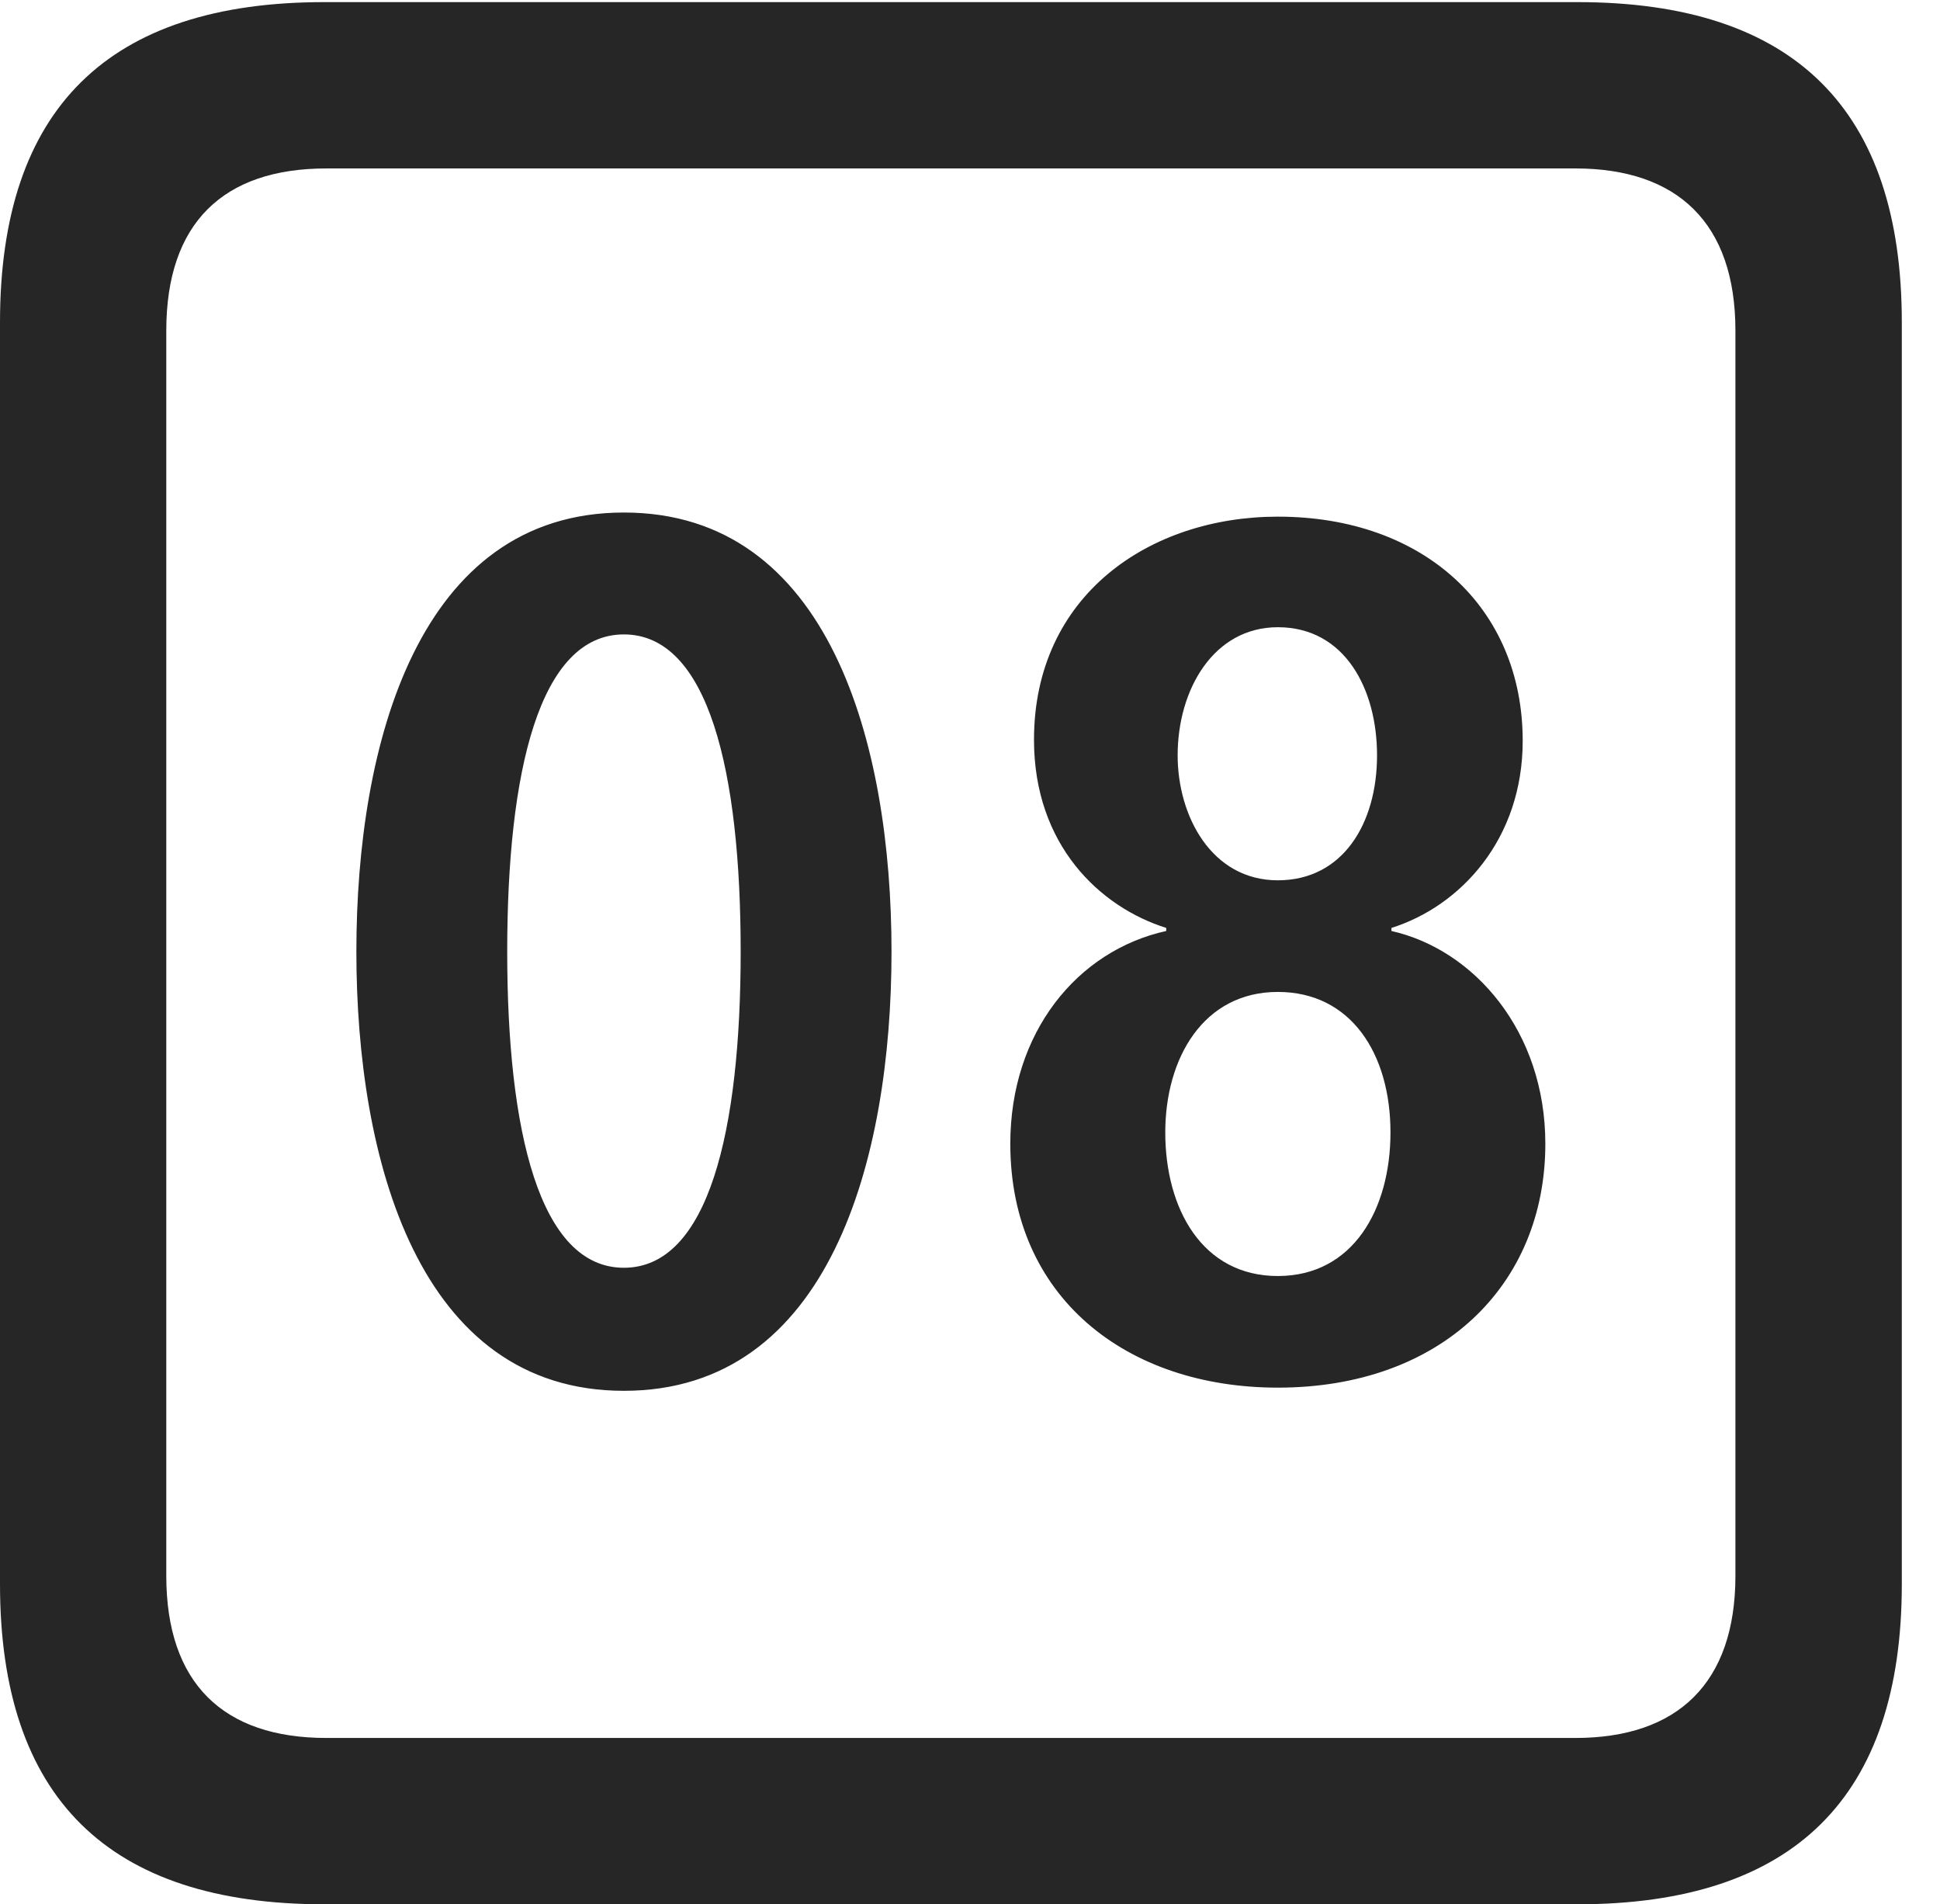 <?xml version="1.0" encoding="UTF-8"?>
<!--Generator: Apple Native CoreSVG 232.5-->
<!DOCTYPE svg
PUBLIC "-//W3C//DTD SVG 1.1//EN"
       "http://www.w3.org/Graphics/SVG/1.1/DTD/svg11.dtd">
<svg version="1.1" xmlns="http://www.w3.org/2000/svg" xmlns:xlink="http://www.w3.org/1999/xlink" width="18.34" height="17.998">
 <g>
  <rect height="17.998" opacity="0" width="18.34" x="0" y="0"/>
  <path d="M3.066 17.998L14.912 17.998C16.963 17.998 17.979 16.982 17.979 14.971L17.979 3.047C17.979 1.035 16.963 0.02 14.912 0.02L3.066 0.02C1.025 0.02 0 1.025 0 3.047L0 14.971C0 16.992 1.025 17.998 3.066 17.998ZM3.086 16.426C2.109 16.426 1.572 15.908 1.572 14.893L1.572 3.125C1.572 2.109 2.109 1.592 3.086 1.592L14.893 1.592C15.859 1.592 16.406 2.109 16.406 3.125L16.406 14.893C16.406 15.908 15.859 16.426 14.893 16.426Z" fill="#000000" fill-opacity="0.85"/>
  <path d="M5.898 13.145C7.842 13.145 8.428 10.957 8.428 8.994C8.428 7.031 7.842 4.844 5.898 4.844C3.955 4.844 3.369 7.031 3.369 8.994C3.369 10.957 3.955 13.145 5.898 13.145ZM5.898 11.982C5.098 11.982 4.795 10.684 4.795 8.994C4.795 7.295 5.098 5.996 5.898 5.996C6.699 5.996 7.002 7.295 7.002 8.994C7.002 10.684 6.699 11.982 5.898 11.982ZM12.08 13.115C13.623 13.115 14.609 12.148 14.609 10.81C14.609 9.746 13.935 8.975 13.154 8.799L13.154 8.77C13.809 8.564 14.395 7.93 14.395 7.002C14.395 5.742 13.457 4.883 12.08 4.883C10.869 4.883 9.775 5.625 9.775 6.992C9.775 7.988 10.4 8.574 11.025 8.77L11.025 8.799C10.185 8.984 9.551 9.756 9.551 10.81C9.551 12.256 10.645 13.115 12.08 13.115ZM12.08 8.32C11.455 8.32 11.133 7.715 11.133 7.139C11.133 6.514 11.475 5.928 12.08 5.928C12.715 5.928 13.018 6.514 13.018 7.139C13.018 7.783 12.695 8.32 12.08 8.32ZM12.08 12.06C11.367 12.06 11.016 11.426 11.016 10.703C11.016 10 11.377 9.375 12.08 9.375C12.773 9.375 13.145 9.961 13.145 10.703C13.145 11.426 12.793 12.06 12.08 12.06Z" fill="#000000" fill-opacity="0.85"/>
 </g>
</svg>
